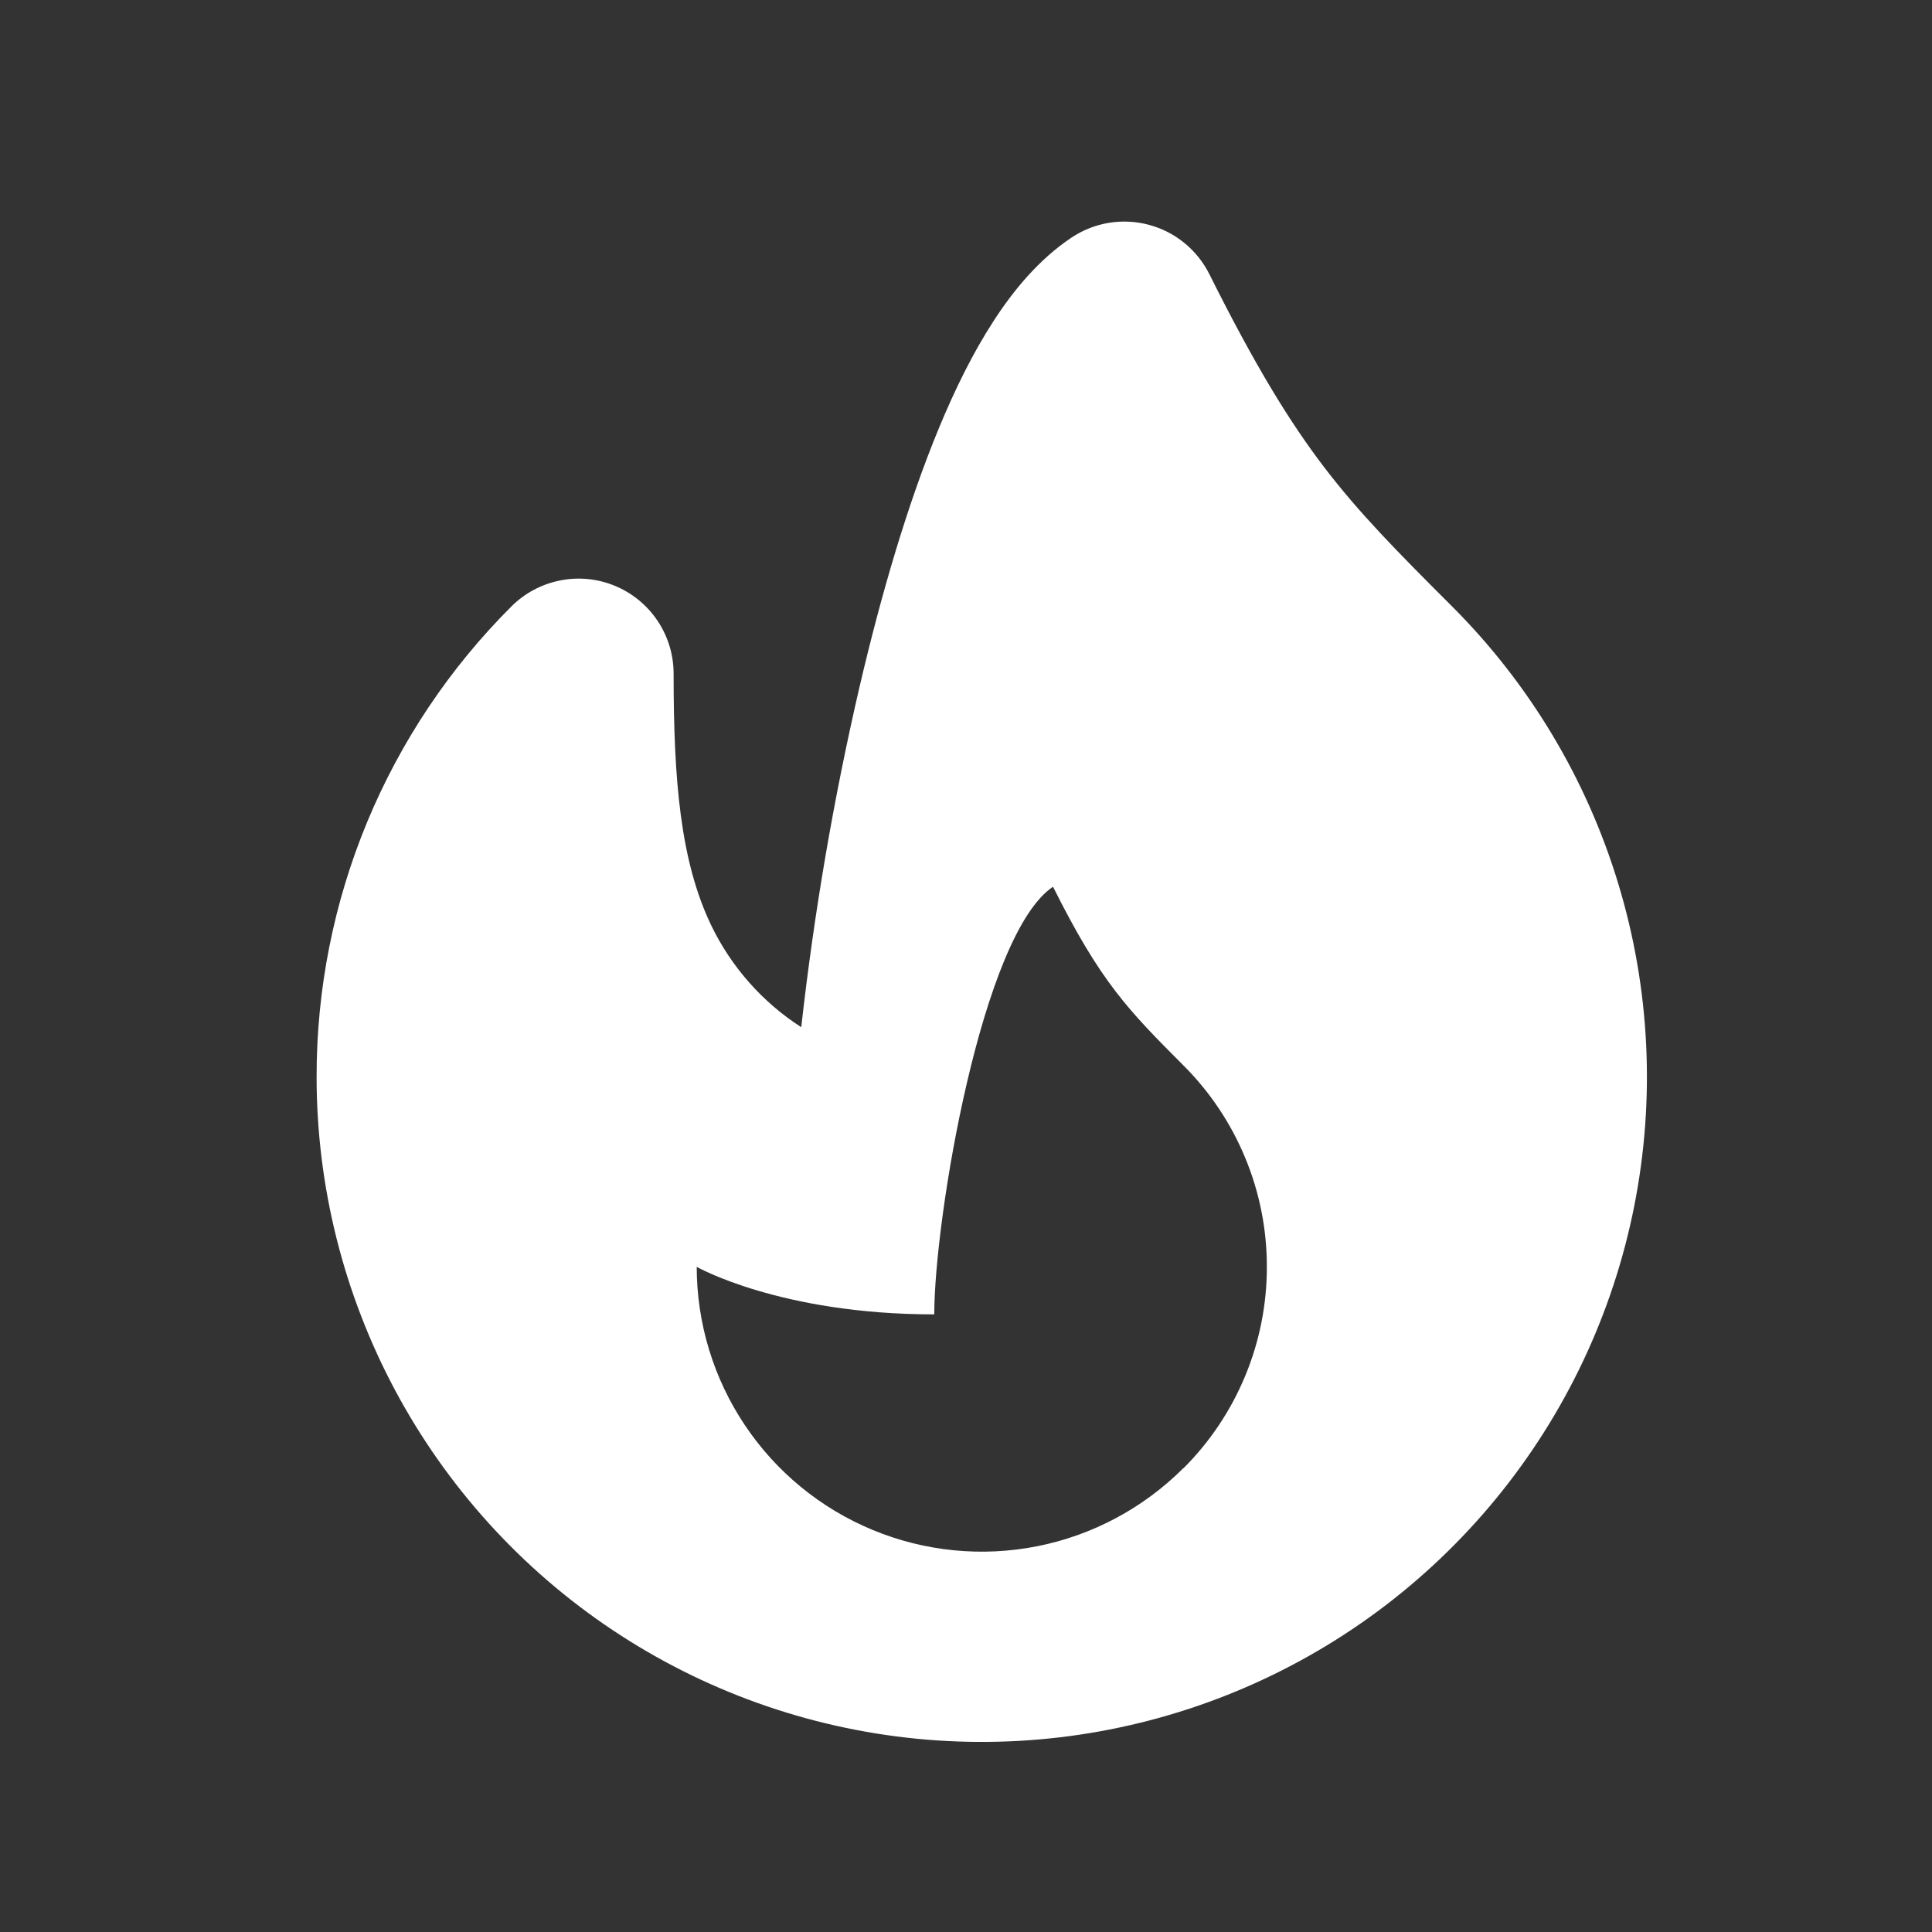 <svg width="47" height="47" viewBox="0 0 47 47" fill="none" xmlns="http://www.w3.org/2000/svg">
<rect x="0" y="0" width="47" height="47" fill="#333333" stroke="none"/>
<g id="heroicons-solid:fire">
<path id="Vector" fill-rule="evenodd" clip-rule="evenodd" d="M29.42 6.669C29.273 6.376 29.066 6.117 28.812 5.91C28.558 5.702 28.262 5.552 27.945 5.468C27.628 5.383 27.297 5.368 26.973 5.421C26.649 5.475 26.341 5.597 26.068 5.779C25.271 6.311 24.649 7.069 24.168 7.814C23.673 8.576 23.236 9.462 22.85 10.393C22.078 12.252 21.431 14.48 20.909 16.713C20.277 19.442 19.804 22.205 19.492 24.989C18.551 24.383 17.795 23.529 17.307 22.522C16.549 20.951 16.387 18.976 16.387 16.387C16.387 15.93 16.251 15.483 15.997 15.103C15.743 14.723 15.382 14.427 14.96 14.252C14.538 14.077 14.073 14.031 13.625 14.121C13.176 14.21 12.764 14.43 12.441 14.753C10.937 16.254 9.744 18.038 8.93 20.002C8.117 21.965 7.7 24.07 7.702 26.195C7.702 28.857 8.359 31.476 9.613 33.823C10.868 36.17 12.682 38.171 14.894 39.649C17.107 41.127 19.65 42.037 22.298 42.298C24.946 42.559 27.618 42.162 30.076 41.144C32.535 40.126 34.704 38.517 36.392 36.46C38.08 34.403 39.235 31.961 39.754 29.352C40.273 26.742 40.141 24.044 39.368 21.498C38.596 18.951 37.208 16.635 35.326 14.753C33.958 13.387 33.061 12.476 32.21 11.362C31.371 10.261 30.537 8.905 29.42 6.669ZM28.784 35.719C27.814 36.688 26.579 37.348 25.235 37.615C23.89 37.882 22.497 37.744 21.231 37.22C19.964 36.696 18.881 35.808 18.119 34.668C17.357 33.529 16.95 32.19 16.949 30.819C16.949 30.819 18.981 31.975 22.728 31.975C22.728 29.663 23.884 22.728 25.617 21.572C26.773 23.884 27.434 24.561 28.787 25.916C29.432 26.559 29.943 27.323 30.292 28.165C30.641 29.006 30.82 29.908 30.819 30.819C30.82 31.73 30.641 32.632 30.292 33.473C29.943 34.315 29.432 35.079 28.787 35.722L28.784 35.719Z" fill="white"/>
</g>
</svg>
